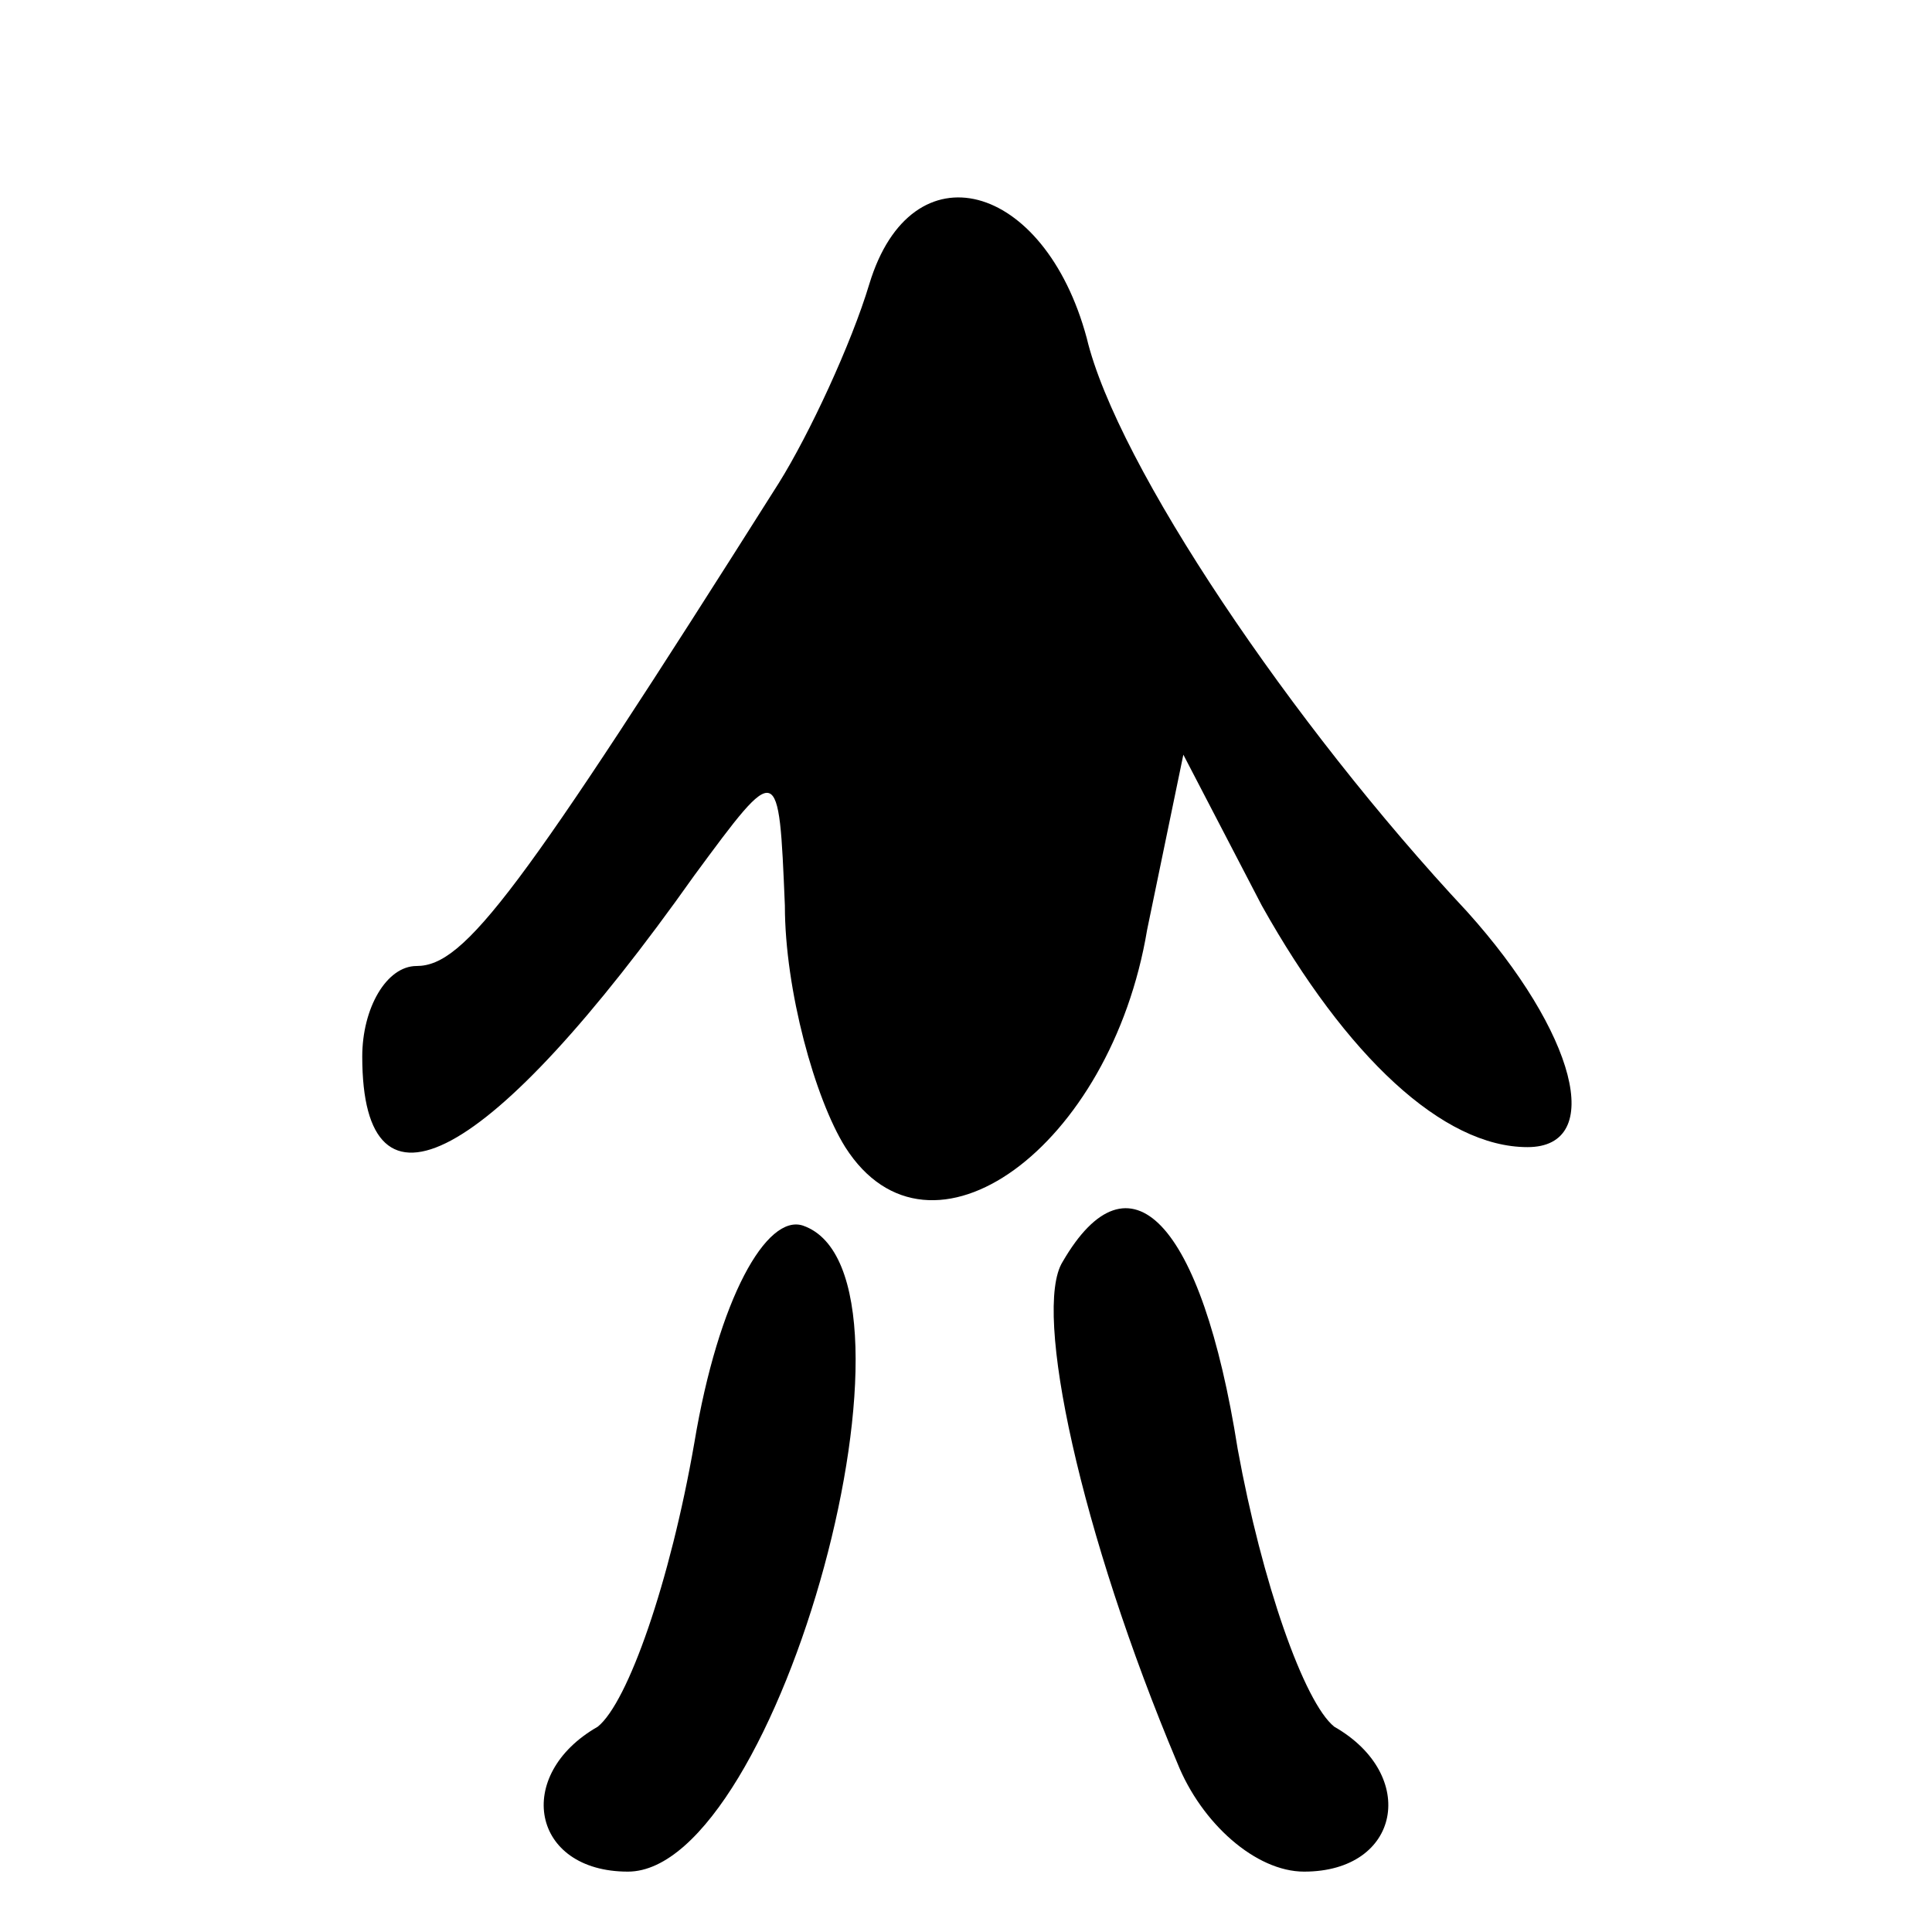 <?xml version="1.0" standalone="no"?>
<!DOCTYPE svg PUBLIC "-//W3C//DTD SVG 20010904//EN"
 "http://www.w3.org/TR/2001/REC-SVG-20010904/DTD/svg10.dtd">
<svg version="1.0" xmlns="http://www.w3.org/2000/svg"
 width="32pt" height="32pt" viewBox="0 0 32 32"
 preserveAspectRatio="xMidYMid meet">
<g transform="translate(0,32) scale(0.1,-0.1)"
fill="#000000" stroke="none">
<path fill="#000000" stroke="none" d="M144 273 c-3 -10 -10 -25 -15 -33 -43
-68 -52 -80 -60 -80 -5 0 -9 -7 -9 -15 0 -29 21 -18 55 30 14 19 14 19 15 -5
0 -14 5 -32 10 -40 14 -22 44 0 50 36 l6 29 13 -25 c14 -25 30 -40 44 -40 13
0 8 19 -10 39 -29 31 -58 74 -63 95 -7 26 -29 32 -36 9z"/>
<path fill="#000000" stroke="none" d="M115 81 c-4 -23 -11 -43 -16 -47 -14
-8 -11 -24 5 -24 25 0 52 99 29 107 -6 2 -14 -12 -18 -36z"/>
<path fill="#000000" stroke="none" d="M176 111 c-5 -8 3 -45 19 -83 4 -10 13
-18 21 -18 16 0 19 16 5 24 -5 4 -12 24 -16 46 -6 38 -18 50 -29 31z"/>
</g>
</svg>
